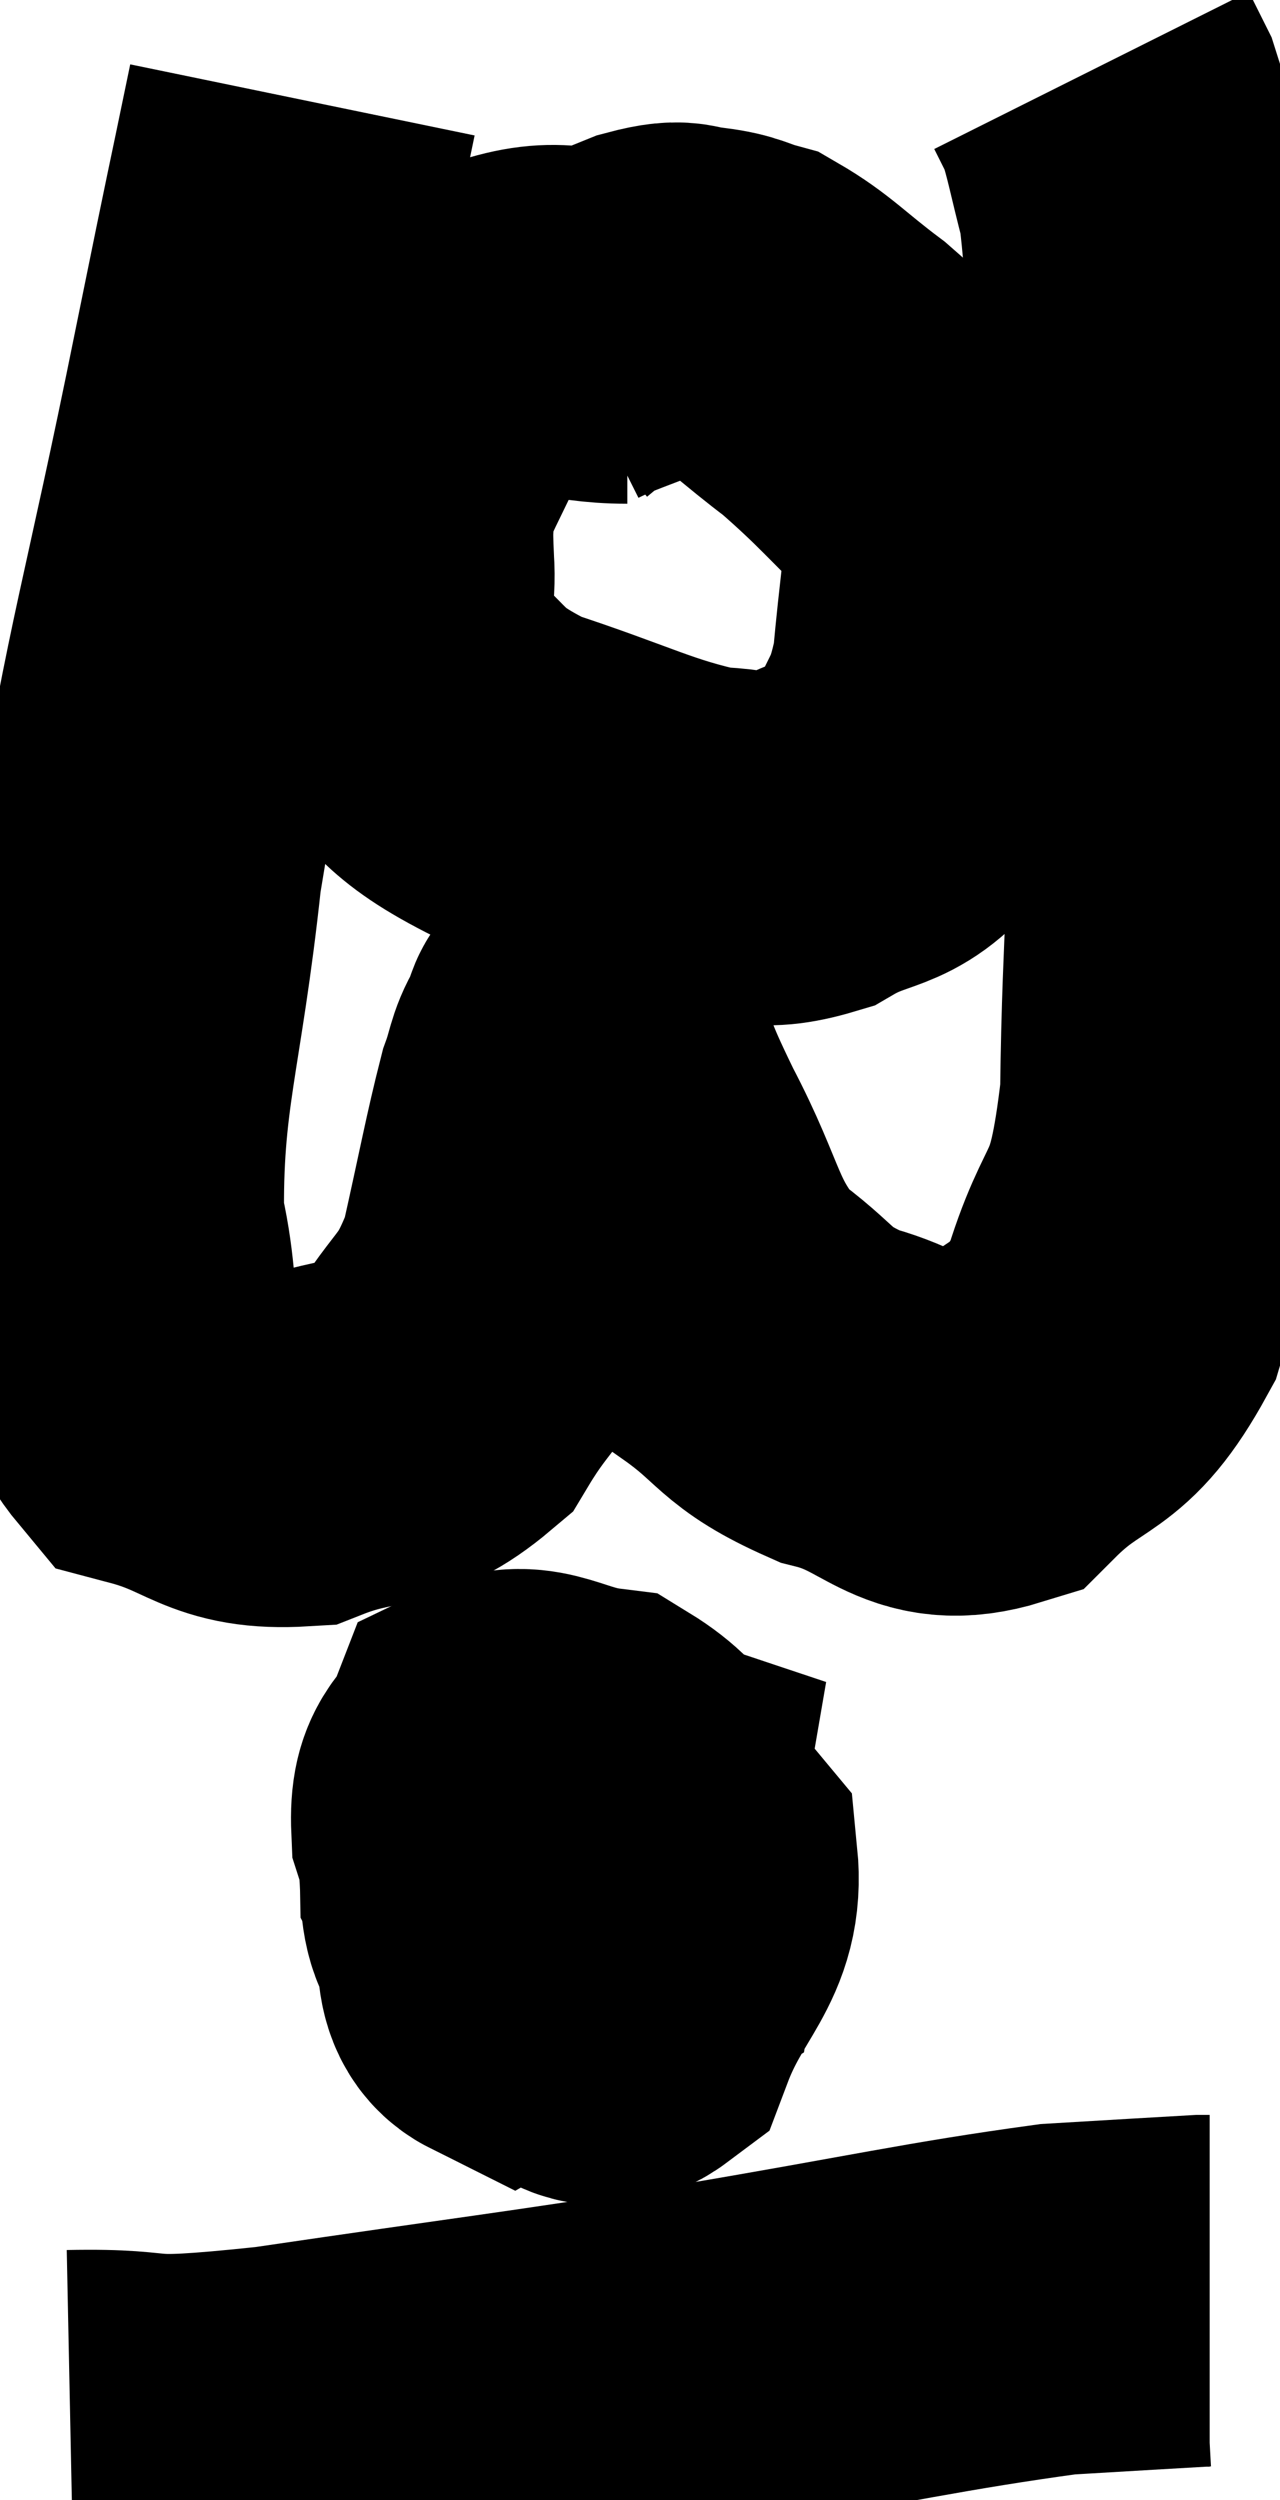 <svg xmlns="http://www.w3.org/2000/svg" viewBox="8.3 5.66 18.2 35.537" width="18.2" height="35.537"><path d="M 12.6 7.08 C 12.21 8.97, 12.375 8.13, 11.82 10.86 C 11.1 14.43, 10.875 14.955, 10.38 18 C 10.11 20.52, 9.81 21.105, 9.84 23.04 C 10.17 24.39, 9.825 24.93, 10.5 25.74 C 11.52 26.01, 11.535 26.34, 12.54 26.28 C 13.53 25.89, 13.755 26.145, 14.52 25.5 C 15.06 24.6, 15.195 24.75, 15.6 23.7 C 15.87 22.5, 15.945 22.065, 16.14 21.3 C 16.26 20.97, 16.245 20.865, 16.38 20.64 C 16.53 20.52, 16.44 20.07, 16.68 20.4 C 17.01 21.18, 16.86 20.97, 17.34 21.96 C 17.97 23.16, 17.88 23.475, 18.6 24.36 C 19.41 24.93, 19.275 25.08, 20.22 25.5 C 21.3 25.77, 21.405 26.34, 22.38 26.04 C 23.25 25.17, 23.46 25.5, 24.12 24.3 C 24.57 22.77, 24.78 23.31, 25.02 21.24 C 25.05 18.63, 25.185 18.45, 25.08 16.02 C 24.84 13.77, 24.765 13.395, 24.6 11.52 C 24.51 10.02, 24.555 9.615, 24.42 8.52 C 24.24 7.83, 24.21 7.605, 24.06 7.14 C 23.94 6.9, 23.88 6.78, 23.82 6.66 L 23.82 6.66" fill="none" stroke="black" stroke-width="5"></path><path d="M 17.22 10.32 C 16.41 10.32, 16.32 10.095, 15.6 10.32 C 14.97 10.77, 14.82 10.605, 14.34 11.22 C 14.01 12, 13.845 12.165, 13.68 12.78 C 13.68 13.23, 13.65 13.035, 13.68 13.68 C 13.74 14.52, 13.32 14.595, 13.8 15.36 C 14.7 16.05, 14.46 16.17, 15.6 16.74 C 16.98 17.19, 17.325 17.415, 18.36 17.64 C 19.05 17.64, 19.035 17.85, 19.74 17.64 C 20.46 17.22, 20.67 17.415, 21.18 16.8 C 21.48 15.99, 21.585 16.11, 21.78 15.18 C 21.87 14.13, 21.96 13.725, 21.96 13.08 C 21.87 12.84, 22.23 13.11, 21.78 12.6 C 20.97 11.82, 20.865 11.655, 20.16 11.04 C 19.56 10.59, 19.425 10.41, 18.96 10.14 C 18.63 10.05, 18.645 10.005, 18.3 9.96 C 17.94 9.96, 18.09 9.825, 17.58 9.96 C 16.92 10.23, 16.68 10.29, 16.26 10.5 L 15.9 10.8" fill="none" stroke="black" stroke-width="5"></path><path d="M 15.78 31.02 C 15.42 31.65, 15.045 31.59, 15.06 32.28 C 15.45 33.03, 15.315 33.255, 15.84 33.78 C 16.5 34.08, 16.62 34.785, 17.16 34.38 C 17.58 33.27, 18.09 33.075, 18 32.16 C 17.4 31.44, 17.46 31.125, 16.8 30.72 C 16.08 30.63, 15.825 30.315, 15.36 30.54 C 15.15 31.08, 14.91 30.93, 14.94 31.62 C 15.21 32.46, 14.85 32.88, 15.48 33.3 C 16.47 33.3, 16.905 33.645, 17.46 33.3 C 17.58 32.61, 17.865 32.4, 17.7 31.92 C 17.25 31.65, 17.415 31.215, 16.8 31.38 C 16.02 31.98, 15.555 31.935, 15.24 32.58 C 15.39 33.27, 15.18 33.78, 15.54 33.96 C 16.11 33.63, 16.26 33.975, 16.68 33.3 C 16.95 32.28, 17.13 31.785, 17.22 31.26 C 17.13 31.23, 17.1 31.185, 17.04 31.2 C 17.01 31.26, 17.01 31.215, 16.98 31.32 L 16.92 31.62" fill="none" stroke="black" stroke-width="5"></path><path d="M 9.3 40.14 C 10.77 40.11, 9.975 40.32, 12.24 40.08 C 15.3 39.63, 15.585 39.615, 18.36 39.18 C 20.85 38.76, 21.585 38.58, 23.34 38.34 C 24.36 38.28, 24.84 38.25, 25.38 38.22 L 25.5 38.22" fill="none" stroke="black" stroke-width="5"></path></svg>